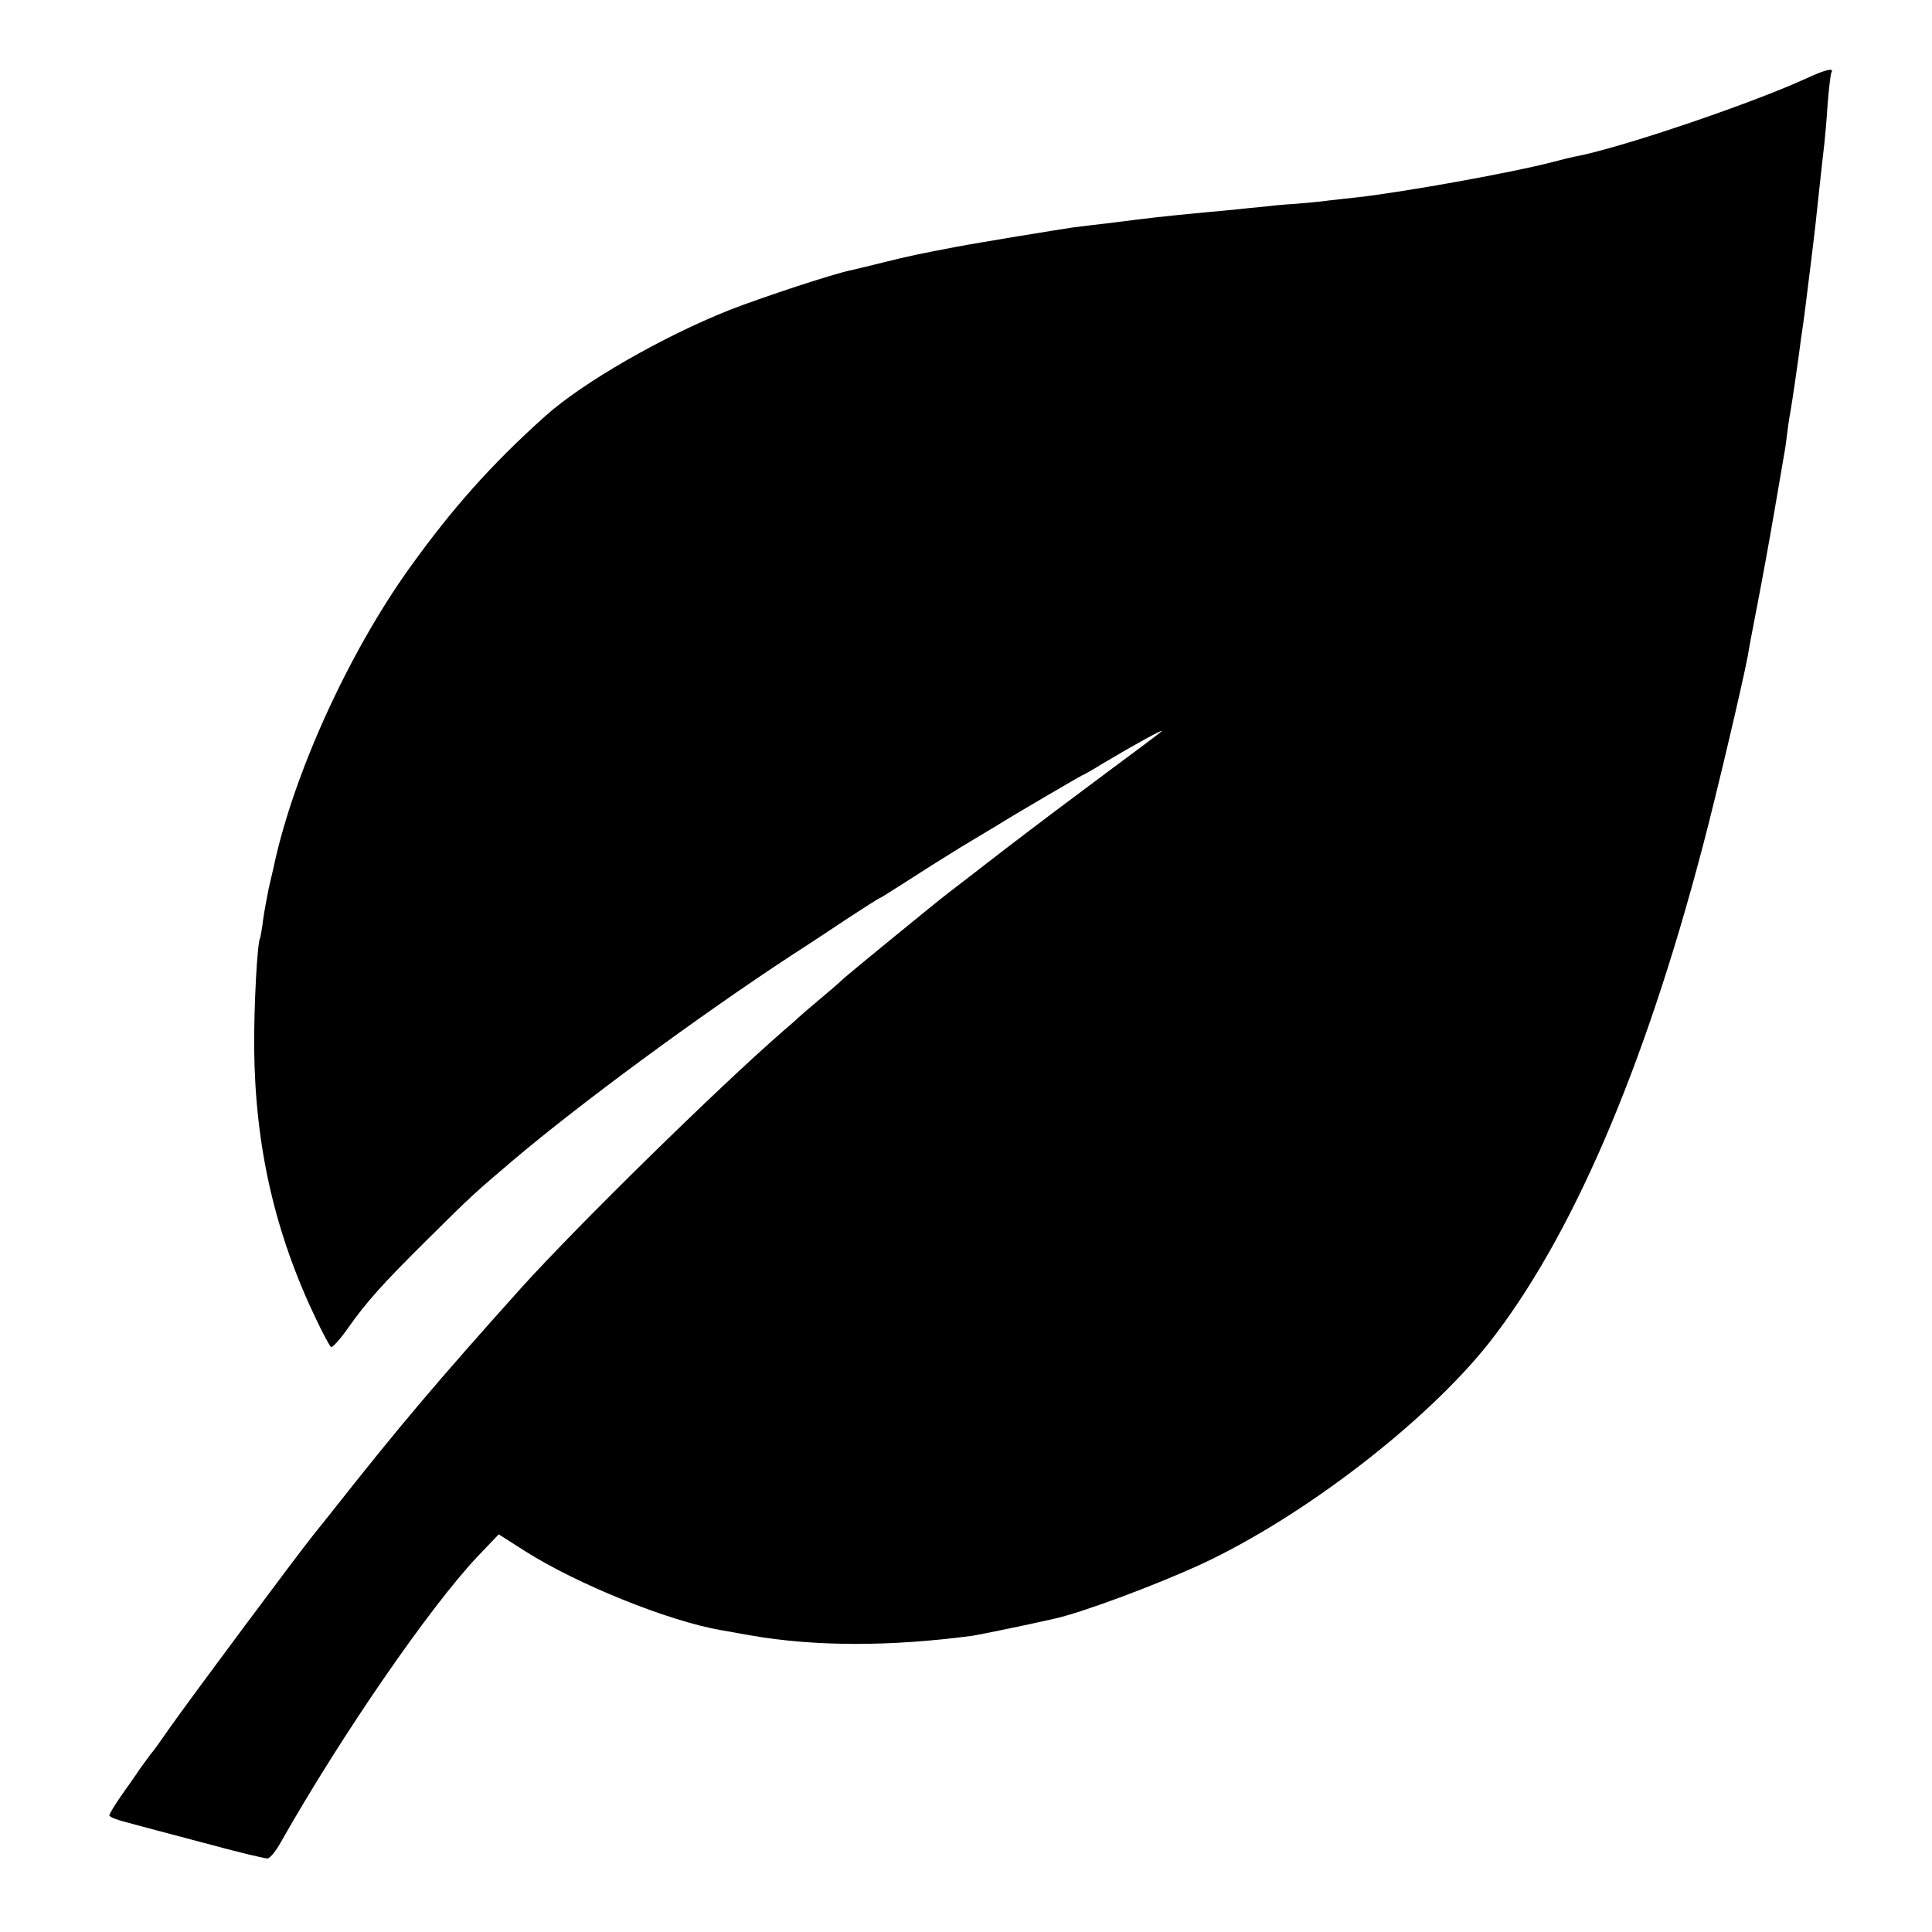 <?xml version="1.0" standalone="no"?>
<!DOCTYPE svg PUBLIC "-//W3C//DTD SVG 20010904//EN"
 "http://www.w3.org/TR/2001/REC-SVG-20010904/DTD/svg10.dtd">
<svg version="1.0" xmlns="http://www.w3.org/2000/svg"
 width="583pt" height="583pt" viewBox="0 0 583 583"
 preserveAspectRatio="xMidYMid meet">
<g transform="translate(0,583) scale(0.1,-0.1)"
fill="#000000" stroke="none">
<path d="M5450 5593 c-171 -78 -567 -212 -700 -236 -14 -3 -43 -10 -65 -16
-118 -31 -439 -89 -585 -106 -30 -3 -71 -8 -90 -10 -19 -3 -64 -7 -100 -10
-36 -2 -85 -7 -110 -10 -25 -2 -94 -10 -155 -15 -137 -13 -179 -18 -280 -31
-44 -5 -100 -12 -125 -15 -41 -6 -281 -45 -355 -59 -101 -19 -149 -29 -220
-47 -44 -11 -87 -21 -95 -23 -52 -10 -273 -83 -370 -121 -201 -80 -443 -219
-555 -320 -163 -146 -280 -278 -410 -459 -185 -259 -351 -624 -410 -905 -2 -8
-8 -35 -14 -60 -5 -25 -13 -67 -17 -95 -3 -27 -8 -52 -9 -55 -9 -15 -19 -211
-18 -334 3 -298 63 -559 188 -819 20 -42 40 -79 44 -82 4 -2 26 22 48 53 60
85 104 134 243 272 132 131 142 140 255 236 204 173 560 435 840 619 50 32
130 85 178 117 49 32 90 58 92 58 2 0 36 22 77 48 40 26 116 74 168 106 52 31
102 61 110 66 44 28 253 150 255 150 2 0 32 17 66 38 94 56 185 106 174 95 -5
-5 -80 -61 -165 -124 -85 -63 -222 -166 -304 -229 -82 -63 -160 -124 -175
-135 -33 -25 -304 -247 -311 -254 -3 -3 -34 -31 -70 -61 -36 -30 -67 -57 -70
-60 -3 -3 -25 -23 -50 -44 -197 -172 -613 -580 -786 -771 -254 -283 -370 -420
-571 -675 -6 -8 -32 -40 -56 -70 -59 -74 -369 -491 -432 -580 -27 -39 -54 -77
-60 -83 -5 -7 -19 -26 -31 -42 -11 -17 -37 -54 -57 -82 -20 -29 -37 -56 -37
-61 0 -5 24 -14 52 -21 29 -8 134 -36 233 -62 99 -27 186 -48 193 -47 8 2 26
24 40 50 185 326 448 707 593 861 l64 67 80 -51 c158 -100 430 -210 590 -238
33 -6 74 -13 90 -16 195 -34 422 -34 670 -1 24 4 148 29 245 51 83 18 306 101
445 165 306 142 677 427 867 666 249 316 469 825 646 1499 43 163 121 495 136
575 2 14 15 84 29 155 14 72 37 198 51 280 14 83 28 161 30 175 3 14 7 45 10
70 3 25 8 54 10 65 4 22 22 144 31 215 4 25 8 56 10 70 2 14 6 50 10 80 4 30
8 66 10 80 4 33 14 114 19 165 13 123 18 163 21 190 2 17 7 71 10 120 4 50 9
93 12 98 8 13 -22 6 -77 -20z"/>
</g>
</svg>
